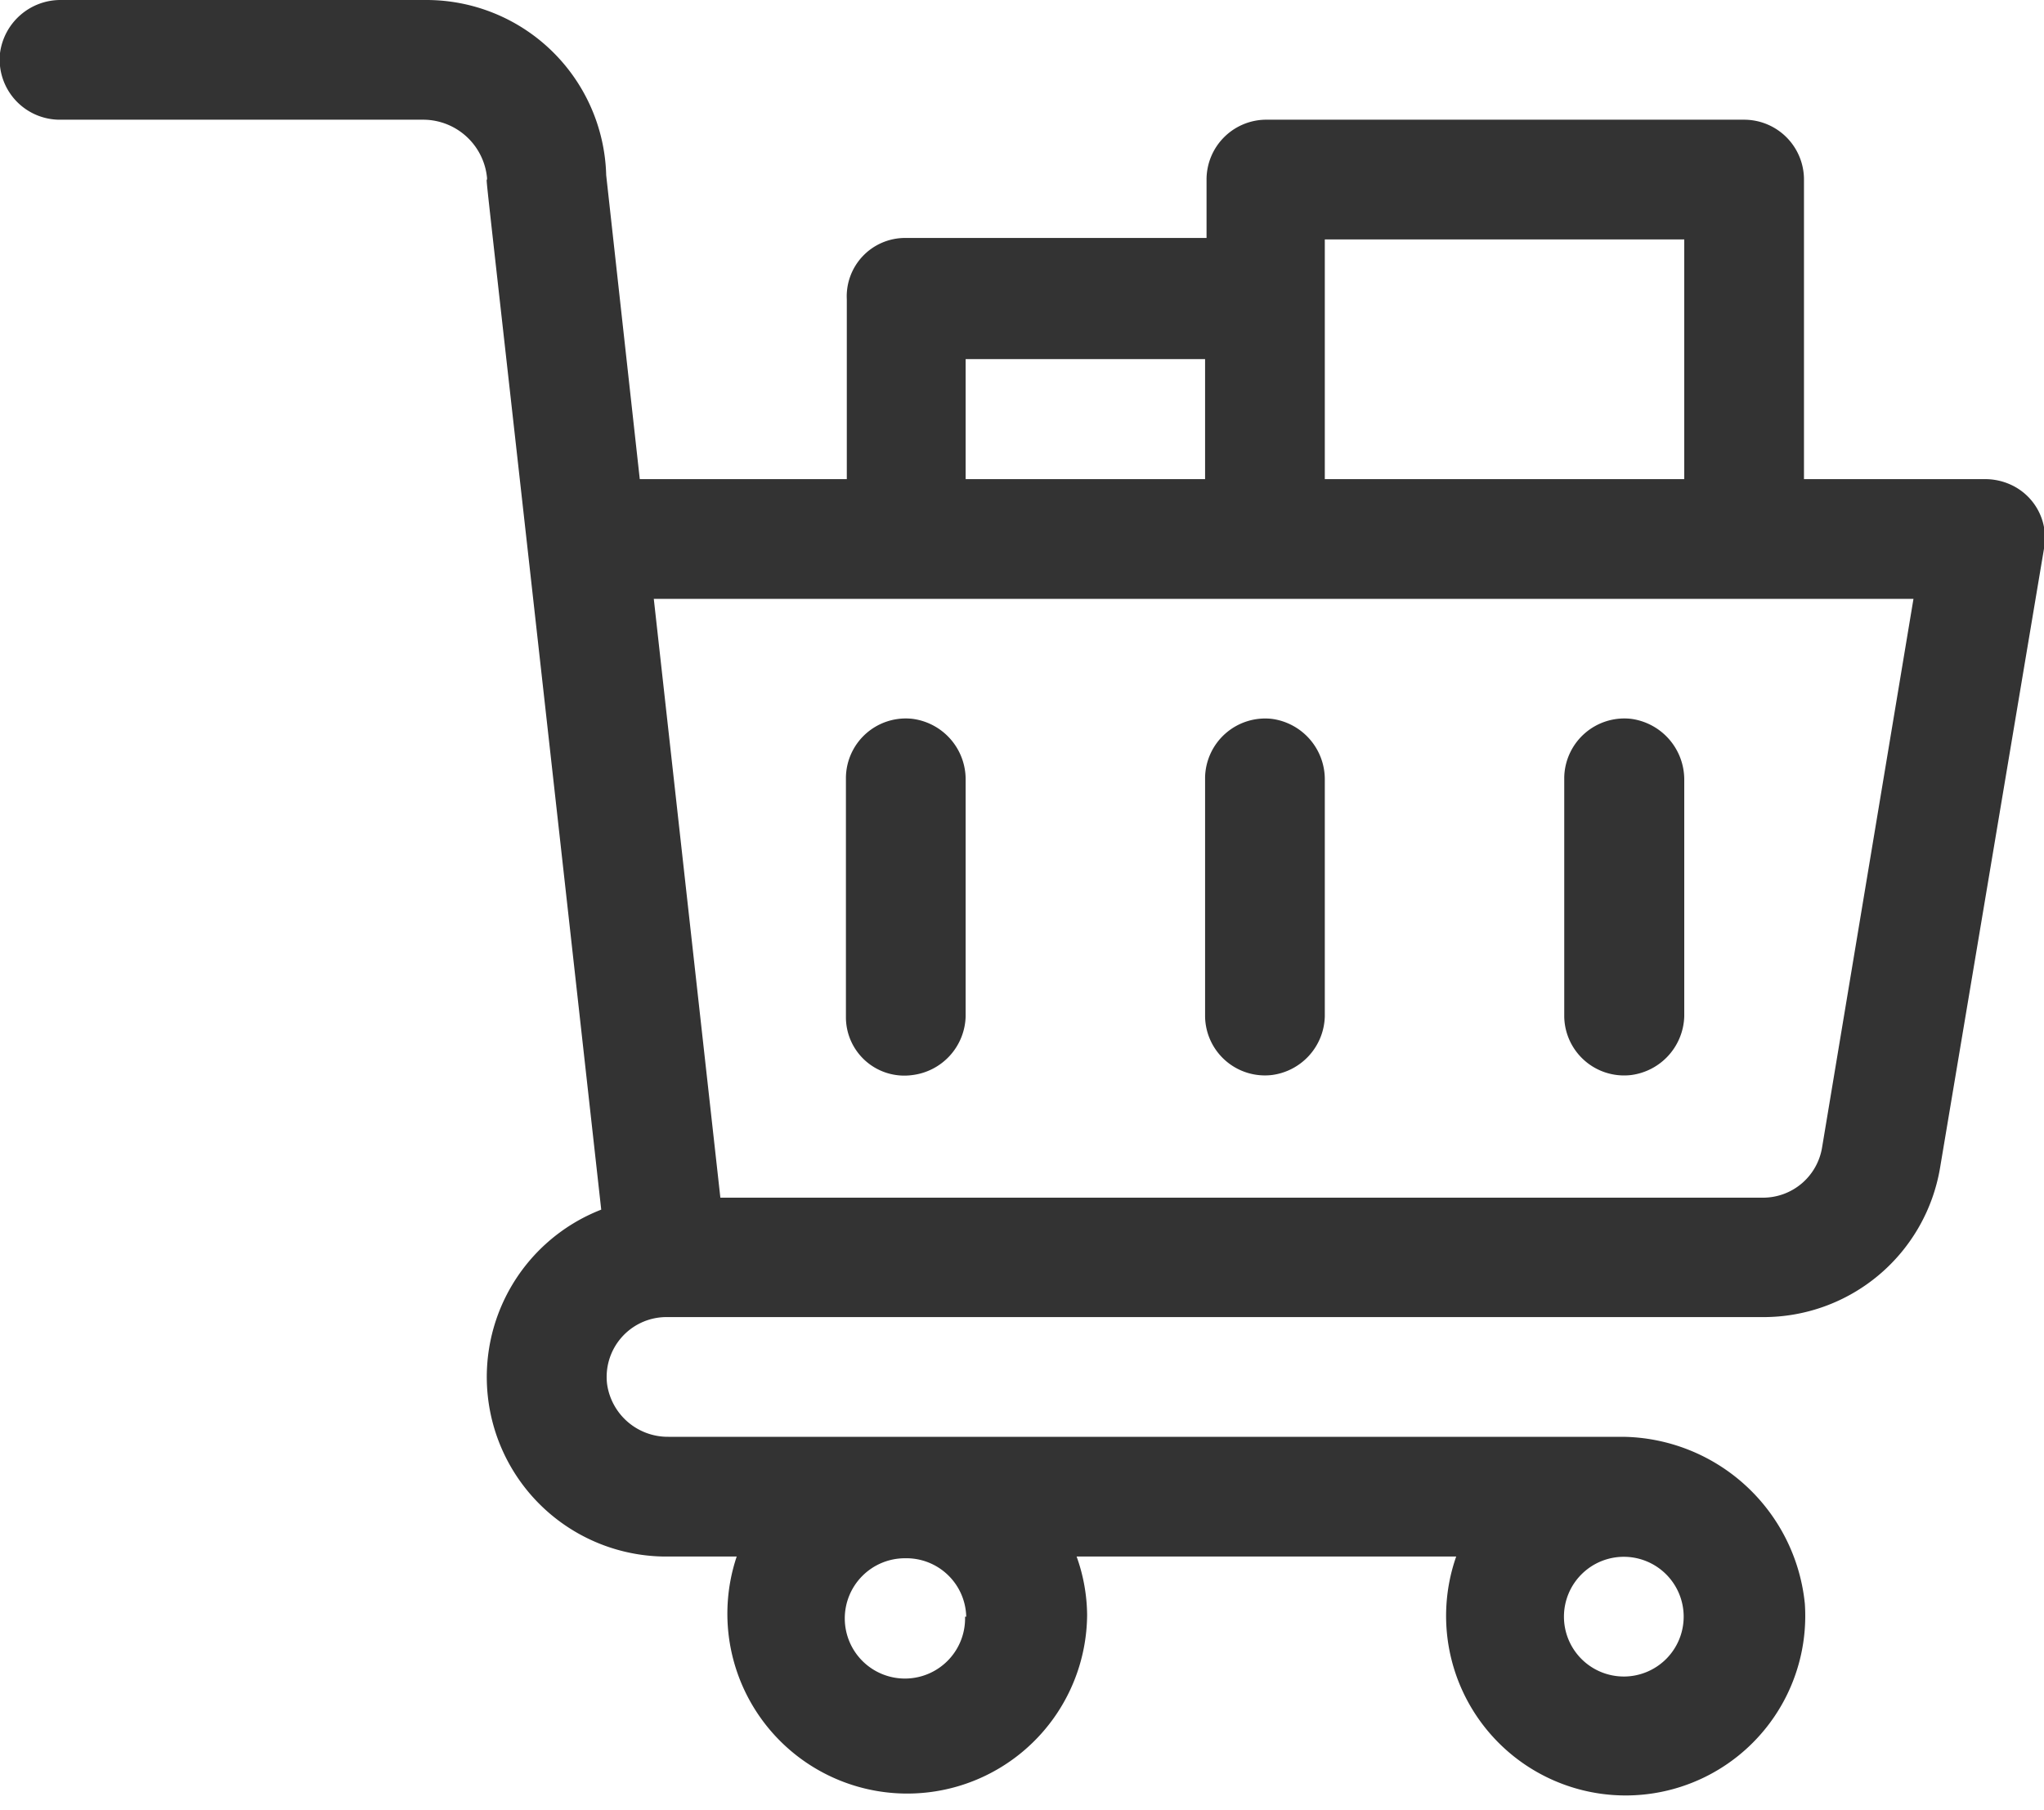 <svg id="圖層_1" data-name="圖層 1" xmlns="http://www.w3.org/2000/svg" viewBox="0 0 70 62"><defs><style>.cls-1{fill:#333;}</style></defs><title>icon_pop_shopping</title><path class="cls-1" d="M2.05,4.1H14.53a2.2,2.2,0,0,1,2.15,2c0,.52-.45-3.88,3.91,35.33a6.15,6.15,0,0,0,2.35,11.88h2.29a6.16,6.16,0,1,0,12,2,6.05,6.05,0,0,0-.36-2h13a6.15,6.15,0,1,0,11.94,1.62,6.35,6.35,0,0,0-6.23-5.72H22.89a2.1,2.1,0,0,1-2.1-1.81,2.05,2.05,0,0,1,2-2.29H60.37A6.13,6.13,0,0,0,66.44,40L70,18.79a2,2,0,0,0-1-2.12,2.11,2.11,0,0,0-1-.26H61.78V6.15A2.05,2.05,0,0,0,59.73,4.1H43.32a2.05,2.05,0,0,0-2,2.05v2H31A2,2,0,0,0,29,10.25v6.16H21.91L20.76,6a6.16,6.16,0,0,0-6.15-6H2.1A2.09,2.09,0,0,0,0,1.82,2.06,2.06,0,0,0,2.05,4.1Zm31,51.27a2.06,2.06,0,1,1-2.05-2A2.05,2.05,0,0,1,33.09,55.37Zm22.55,2.05a2.05,2.05,0,1,1,2.06-2.05A2.05,2.05,0,0,1,55.64,57.42ZM45.37,8.2H57.68v8.21H45.37Zm-12.3,4.1h8.2v4.11h-8.2Zm32.46,8.21L62.4,39.3a2.05,2.05,0,0,1-2,1.72H24.67L22.39,20.51Z"/><path class="cls-1" d="M33.07,34.81v-8.1a2.09,2.09,0,0,0-1.82-2.09,2.05,2.05,0,0,0-2.28,2v8.2a2,2,0,0,0,2.28,2A2.08,2.08,0,0,0,33.07,34.81Z"/><path class="cls-1" d="M45.37,34.81v-8.1a2.09,2.09,0,0,0-1.82-2.09,2.06,2.06,0,0,0-2.28,2v8.2a2.05,2.05,0,0,0,2.28,2A2.08,2.08,0,0,0,45.37,34.81Z"/><path class="cls-1" d="M57.68,34.81v-8.1a2.1,2.1,0,0,0-1.82-2.09,2.06,2.06,0,0,0-2.29,2v8.2a2.05,2.05,0,0,0,2.29,2A2.09,2.09,0,0,0,57.68,34.81Z"/></svg>